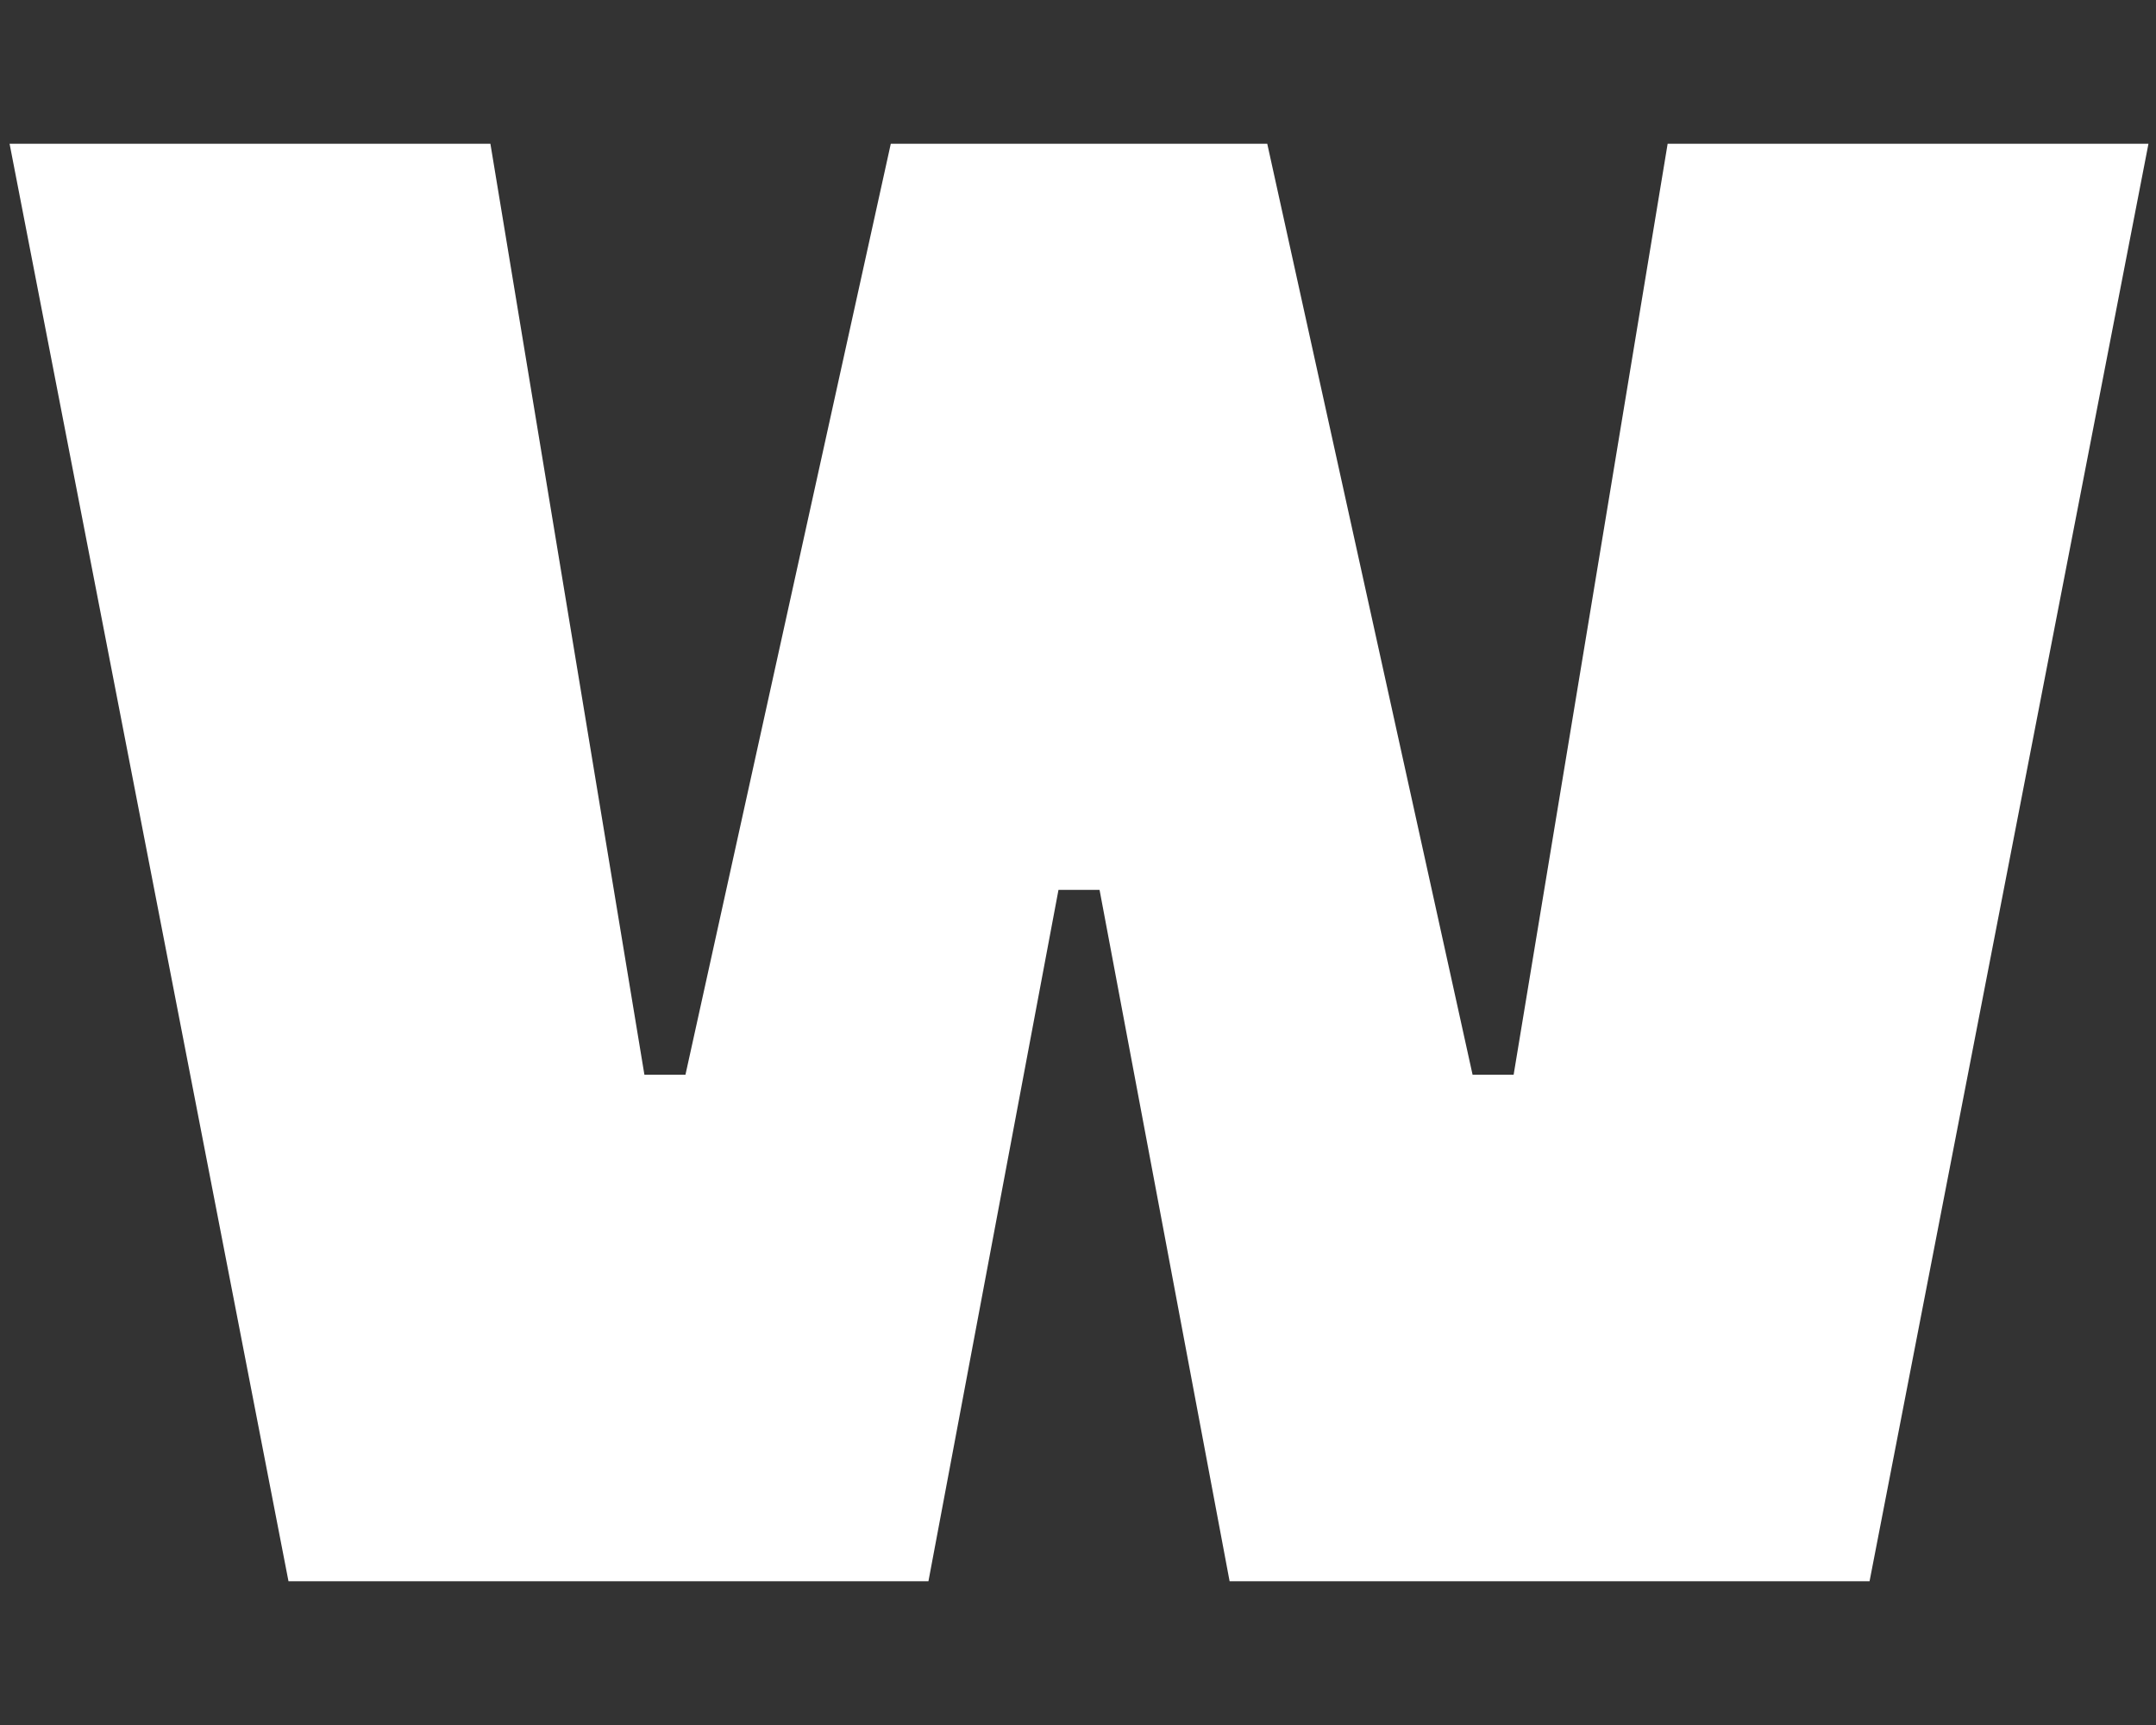 <svg width="135" height="108" viewBox="0 0 135 108" fill="none" xmlns="http://www.w3.org/2000/svg">
<rect x="0" y="0" width="135" height="108" fill="#333333" stroke="none"/>
<g clip-path="url(#clip0_2373_6251)">
<path d="M18.064 99L0.6 9H30.707L40.35 67.286H42.921L55.778 9H79.35L92.207 67.286H94.778L104.421 9H134.528L117.064 99H76.993L68.85 55.714H66.278L58.135 99H18.064Z" fill="white"/>
</g>
<defs>
<clipPath id="clip0_2373_6251">
<rect width="133.929" height="108" fill="white" transform="translate(0.6)"/>
</clipPath>
</defs>
</svg>
